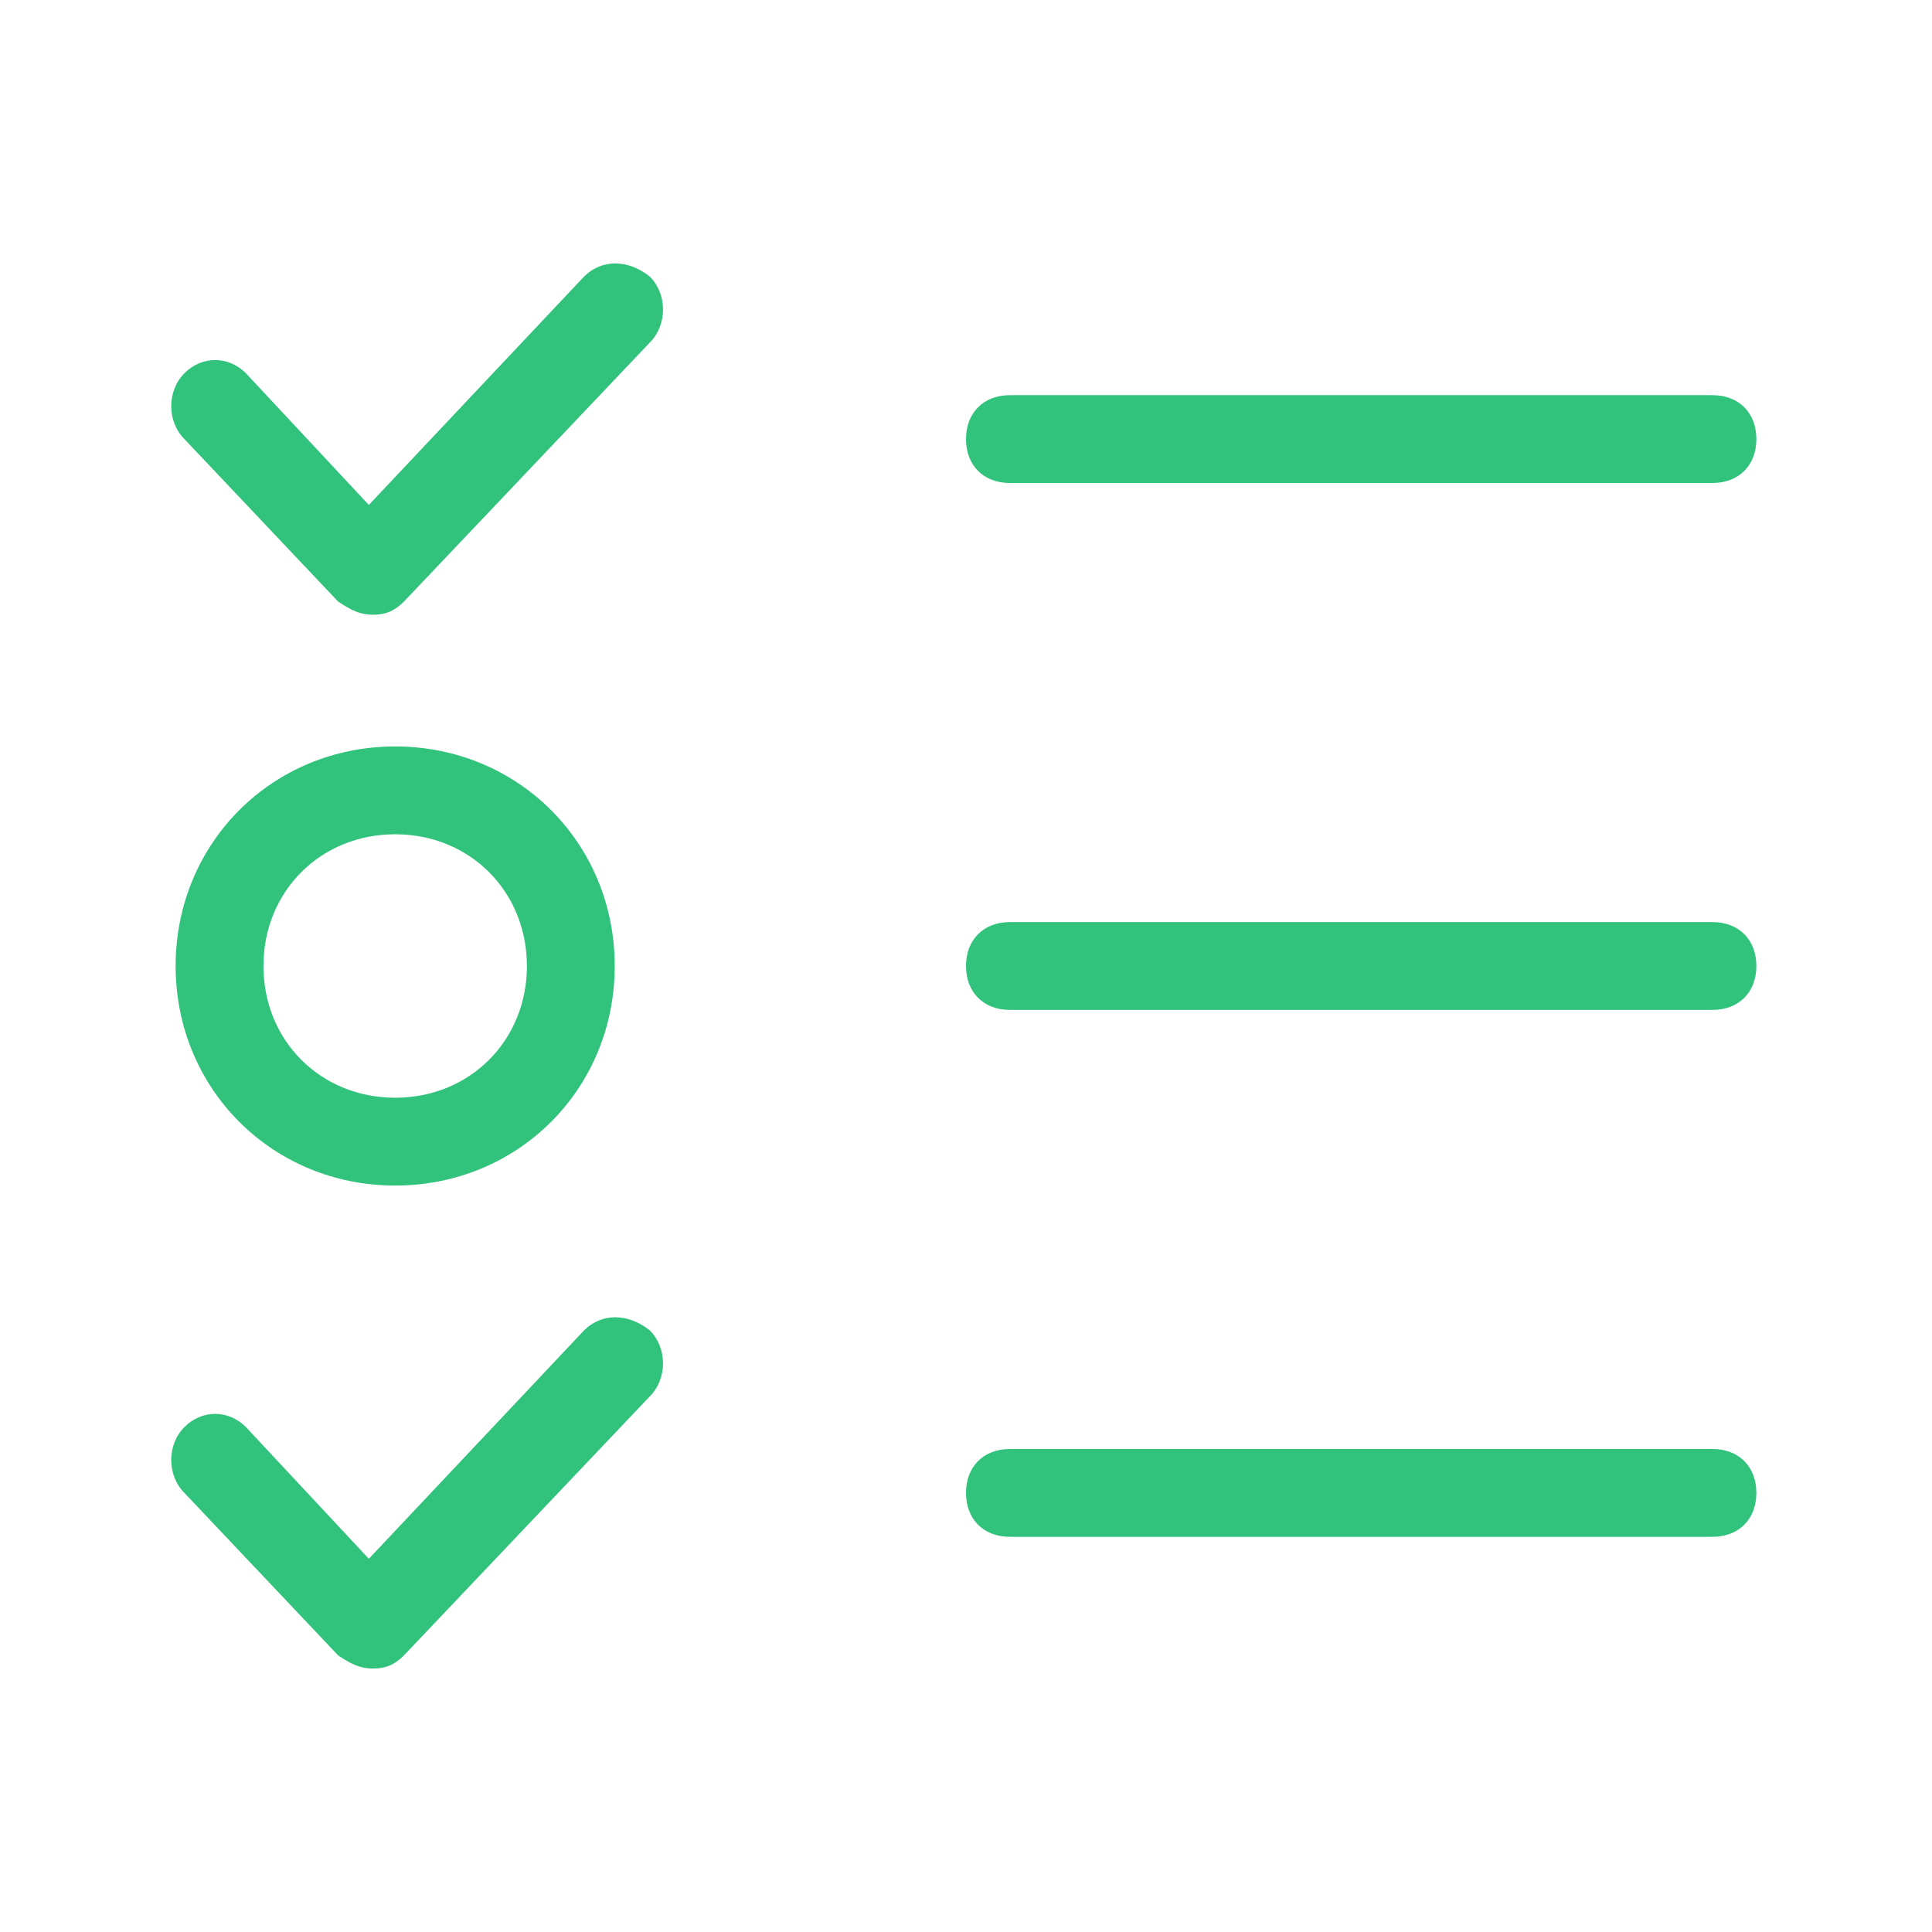 <?xml version="1.0" standalone="no"?><!DOCTYPE svg PUBLIC "-//W3C//DTD SVG 1.1//EN" "http://www.w3.org/Graphics/SVG/1.1/DTD/svg11.dtd"><svg t="1522420128381" class="icon" style="" viewBox="0 0 1024 1024" version="1.1" xmlns="http://www.w3.org/2000/svg" p-id="3620" xmlns:xlink="http://www.w3.org/1999/xlink" width="16" height="16"><defs><style type="text/css"></style></defs><path d="M309.527 705.164l-114.036 121.018-65.164-69.818c-9.309-9.309-23.273-9.309-32.582 0s-9.309 25.6 0 34.909l81.455 86.109c6.982 4.655 11.636 6.982 18.618 6.982s11.636-2.327 16.291-6.982l130.327-137.309c9.309-9.309 9.309-25.6 0-34.909-11.636-9.309-25.6-9.309-34.909 0zM209.455 628.364c65.164 0 116.364-51.2 116.364-116.364s-51.2-116.364-116.364-116.364-116.364 51.2-116.364 116.364 51.2 116.364 116.364 116.364z m0-186.182c39.564 0 69.818 30.255 69.818 69.818s-30.255 69.818-69.818 69.818-69.818-30.255-69.818-69.818 30.255-69.818 69.818-69.818z m100.073-295.564l-114.036 121.018-65.164-69.818c-9.309-9.309-23.273-9.309-32.582 0s-9.309 25.6 0 34.909l81.455 86.109c6.982 4.655 11.636 6.982 18.618 6.982s11.636-2.327 16.291-6.982l130.327-137.309c9.309-9.309 9.309-25.6 0-34.909-11.636-9.309-25.6-9.309-34.909 0zM907.636 488.727H535.273c-13.964 0-23.273 9.309-23.273 23.273s9.309 23.273 23.273 23.273h372.364c13.964 0 23.273-9.309 23.273-23.273s-9.309-23.273-23.273-23.273z m0 279.273H535.273c-13.964 0-23.273 9.309-23.273 23.273s9.309 23.273 23.273 23.273h372.364c13.964 0 23.273-9.309 23.273-23.273s-9.309-23.273-23.273-23.273zM535.273 256h372.364c13.964 0 23.273-9.309 23.273-23.273s-9.309-23.273-23.273-23.273H535.273c-13.964 0-23.273 9.309-23.273 23.273s9.309 23.273 23.273 23.273z" p-id="3621" fill="#31c27c"></path></svg>